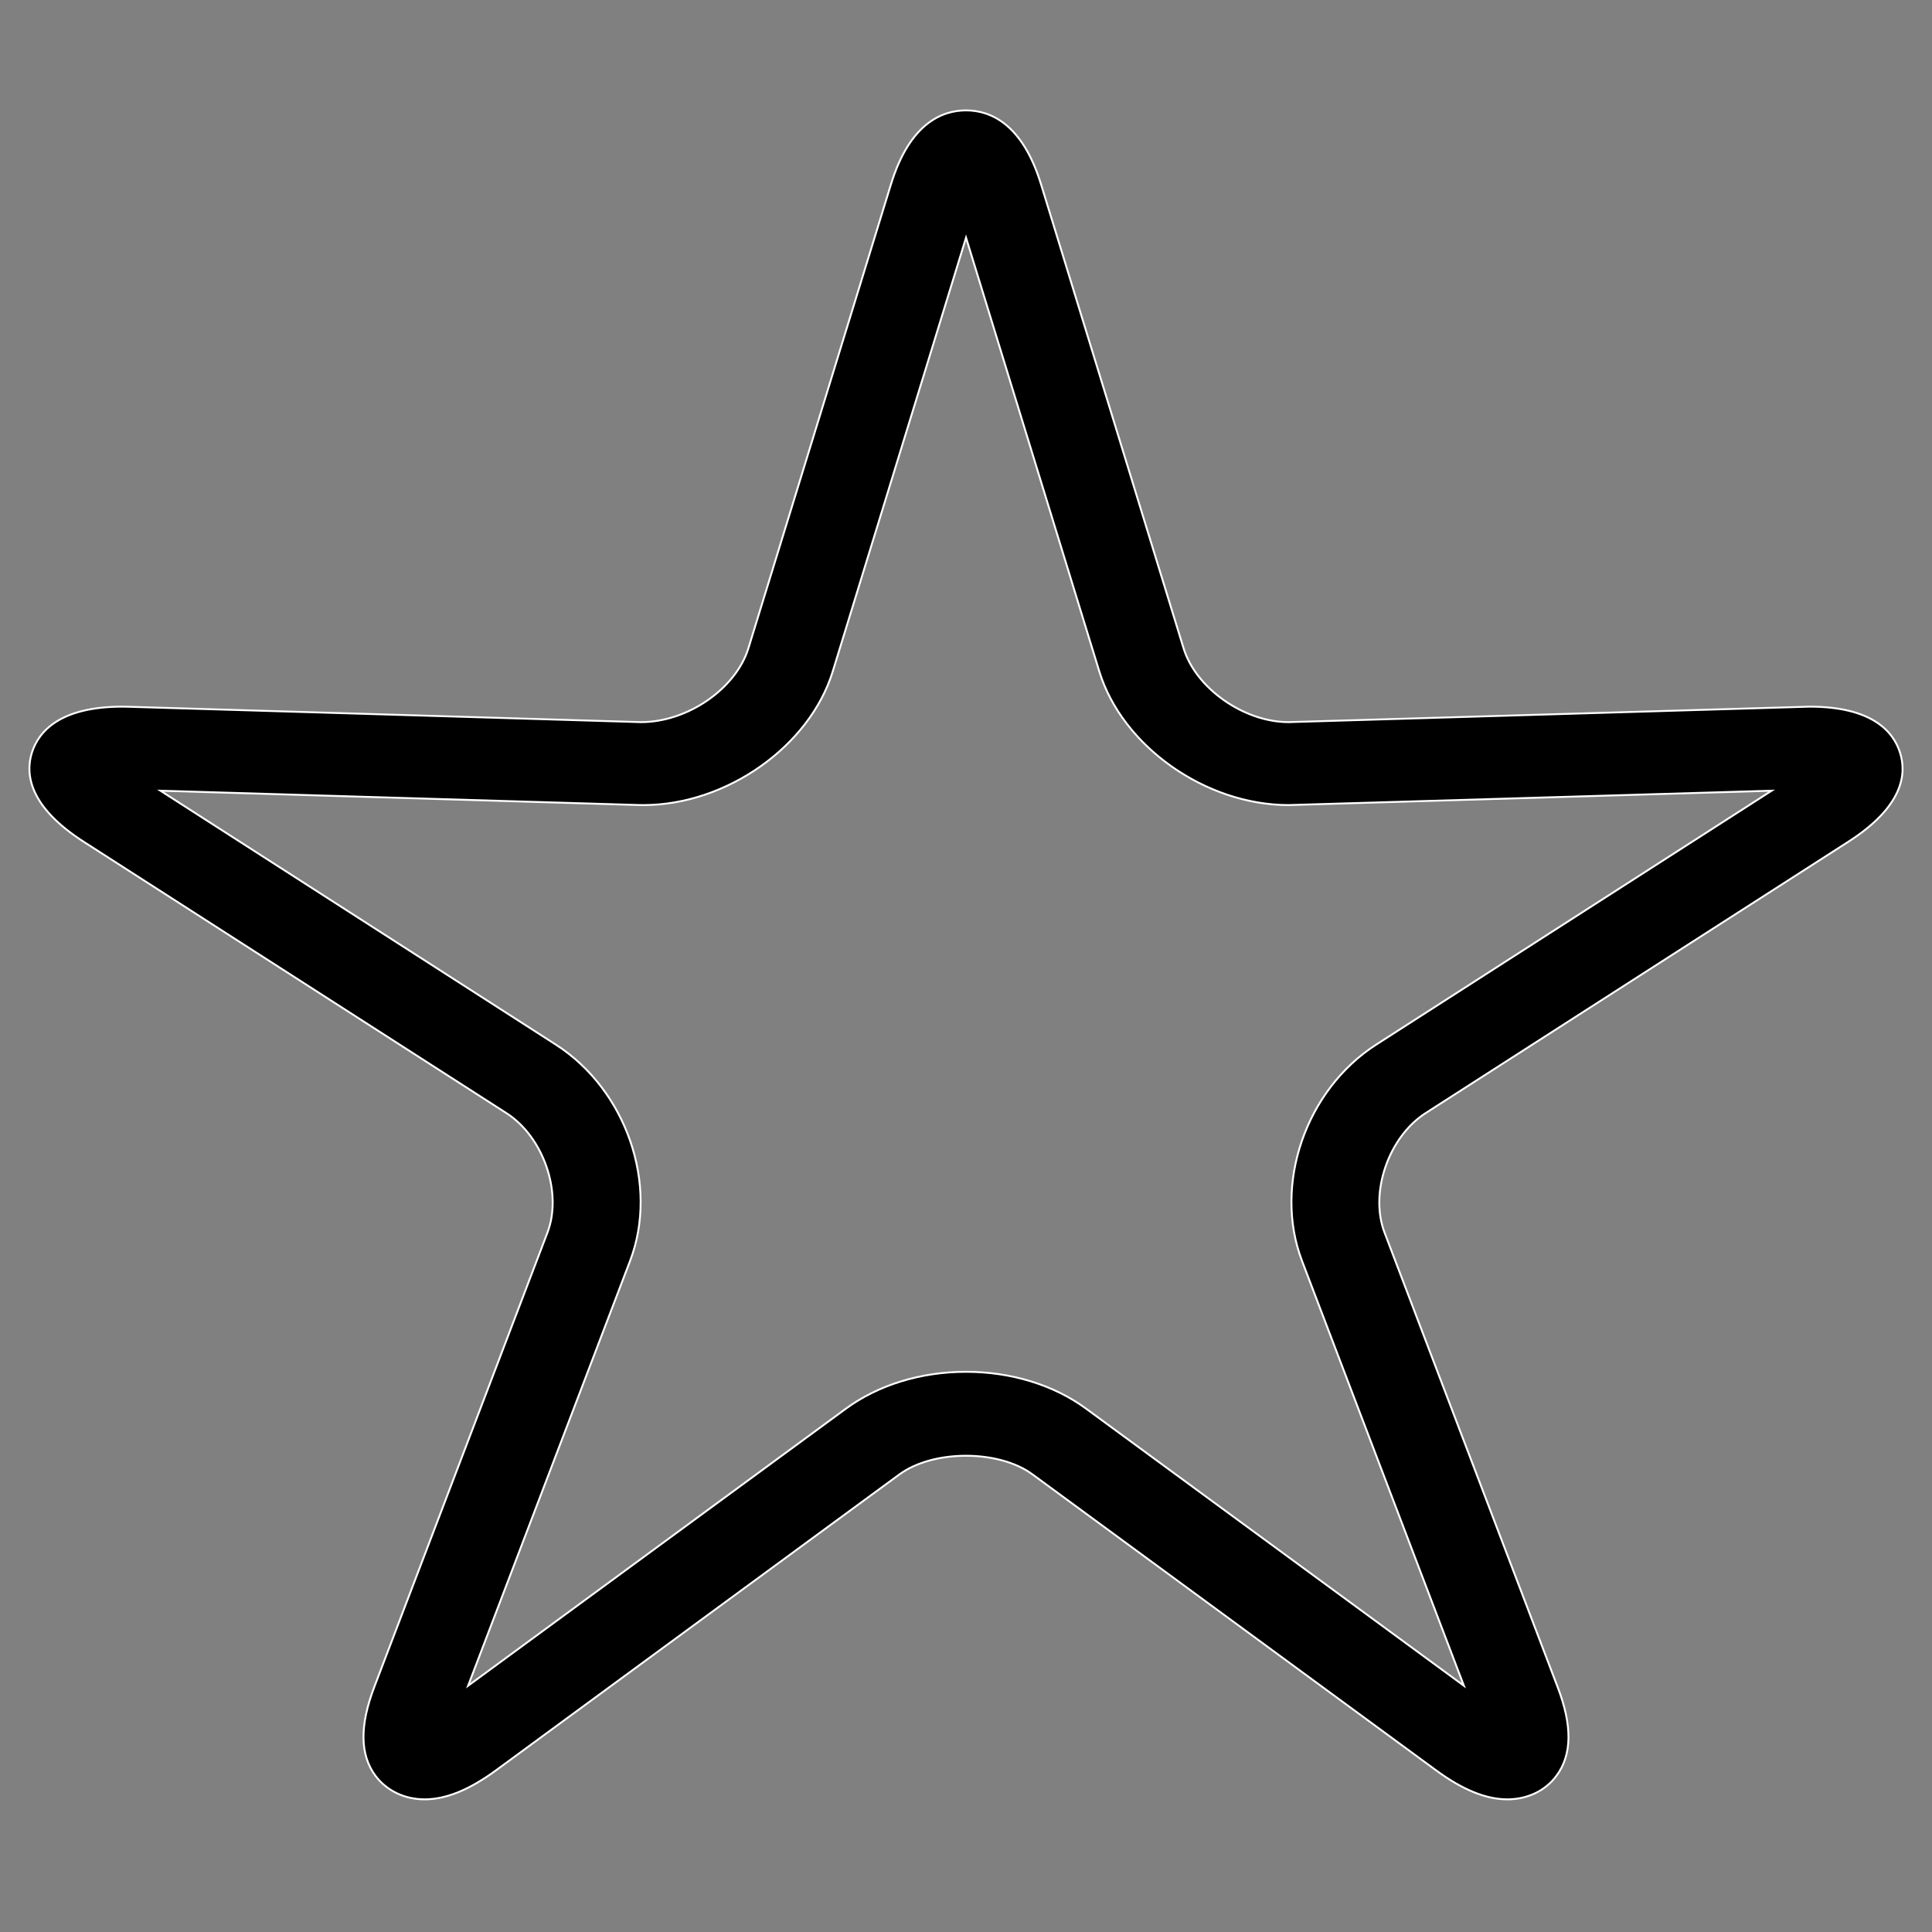 <?xml version="1.0" encoding="utf-8"?>
<!-- Generator: Adobe Illustrator 16.0.0, SVG Export Plug-In . SVG Version: 6.00 Build 0)  -->
<!DOCTYPE svg PUBLIC "-//W3C//DTD SVG 1.1//EN" "http://www.w3.org/Graphics/SVG/1.1/DTD/svg11.dtd">
<svg version="1.1" id="图层_1" xmlns="http://www.w3.org/2000/svg" xmlns:xlink="http://www.w3.org/1999/xlink" x="0px" y="0px"
	 width="1024px" height="1024px" viewBox="0 0 1024 1024" enable-background="new 0 0 1024 1024" xml:space="preserve">
<rect x="0" y="0" width="1024" height="1024" fill="#808080" stroke="none"/>
<g>
	<path stroke="#FFFFFF" stroke-miterlimit="10" d="M798.895,953.689c-11.256,0-23.619-5.023-37.666-15.324l-214.023-156.93
		c-17.902-13.146-52.465-13.146-70.457,0l-213.936,156.93c-14.092,10.301-26.41,15.324-37.754,15.324
		c-10.635,0-20.117-4.563-26.055-12.477c-8.242-11.137-8.463-26.545-0.621-47.104l91.77-240.797
		c8.064-21.102-2.082-50.703-21.713-63.307L44.4,446.181c-29.289-18.801-31.063-36.219-27.428-47.48
		c3.588-11.012,14.799-24.16,47.943-24.16l4.078,0.084l270.654,8.123h0.09c24.947,0,50.426-17.963,56.939-39.191L472.186,97.82
		c9.969-32.533,27.162-39.314,39.836-39.314c12.629,0,29.82,6.781,39.791,39.314l75.508,245.779
		c6.514,21.229,31.992,39.148,55.654,39.148l276.15-8.207c33.057,0,44.311,13.148,47.855,24.16
		c3.723,11.262,1.951,28.68-27.383,47.48L755.557,590.006c-19.629,12.645-29.777,42.205-21.713,63.307L825.57,894.15
		c7.887,20.518,7.666,35.926-0.621,47.063C819.1,949.127,809.617,953.689,798.895,953.689L798.895,953.689z M85.035,419.091
		l209.549,134.571c37.443,24.033,54.725,74.361,39.393,114.557L248.102,893.48l200.154-146.797
		c17.238-12.645,39.836-19.596,63.766-19.596c23.883,0,46.527,6.951,63.719,19.596L775.896,893.48l-85.832-225.262
		c-15.332-40.195,1.949-90.564,39.35-114.557l209.594-134.571l-256.033,7.619c-44.045,0-88.092-31.15-100.32-70.844l-70.633-229.91
		l-70.633,229.869c-12.23,39.734-56.32,70.885-100.367,70.885l-2.836-0.041L85.035,419.091L85.035,419.091z M85.035,419.091"/>
</g>
</svg>

